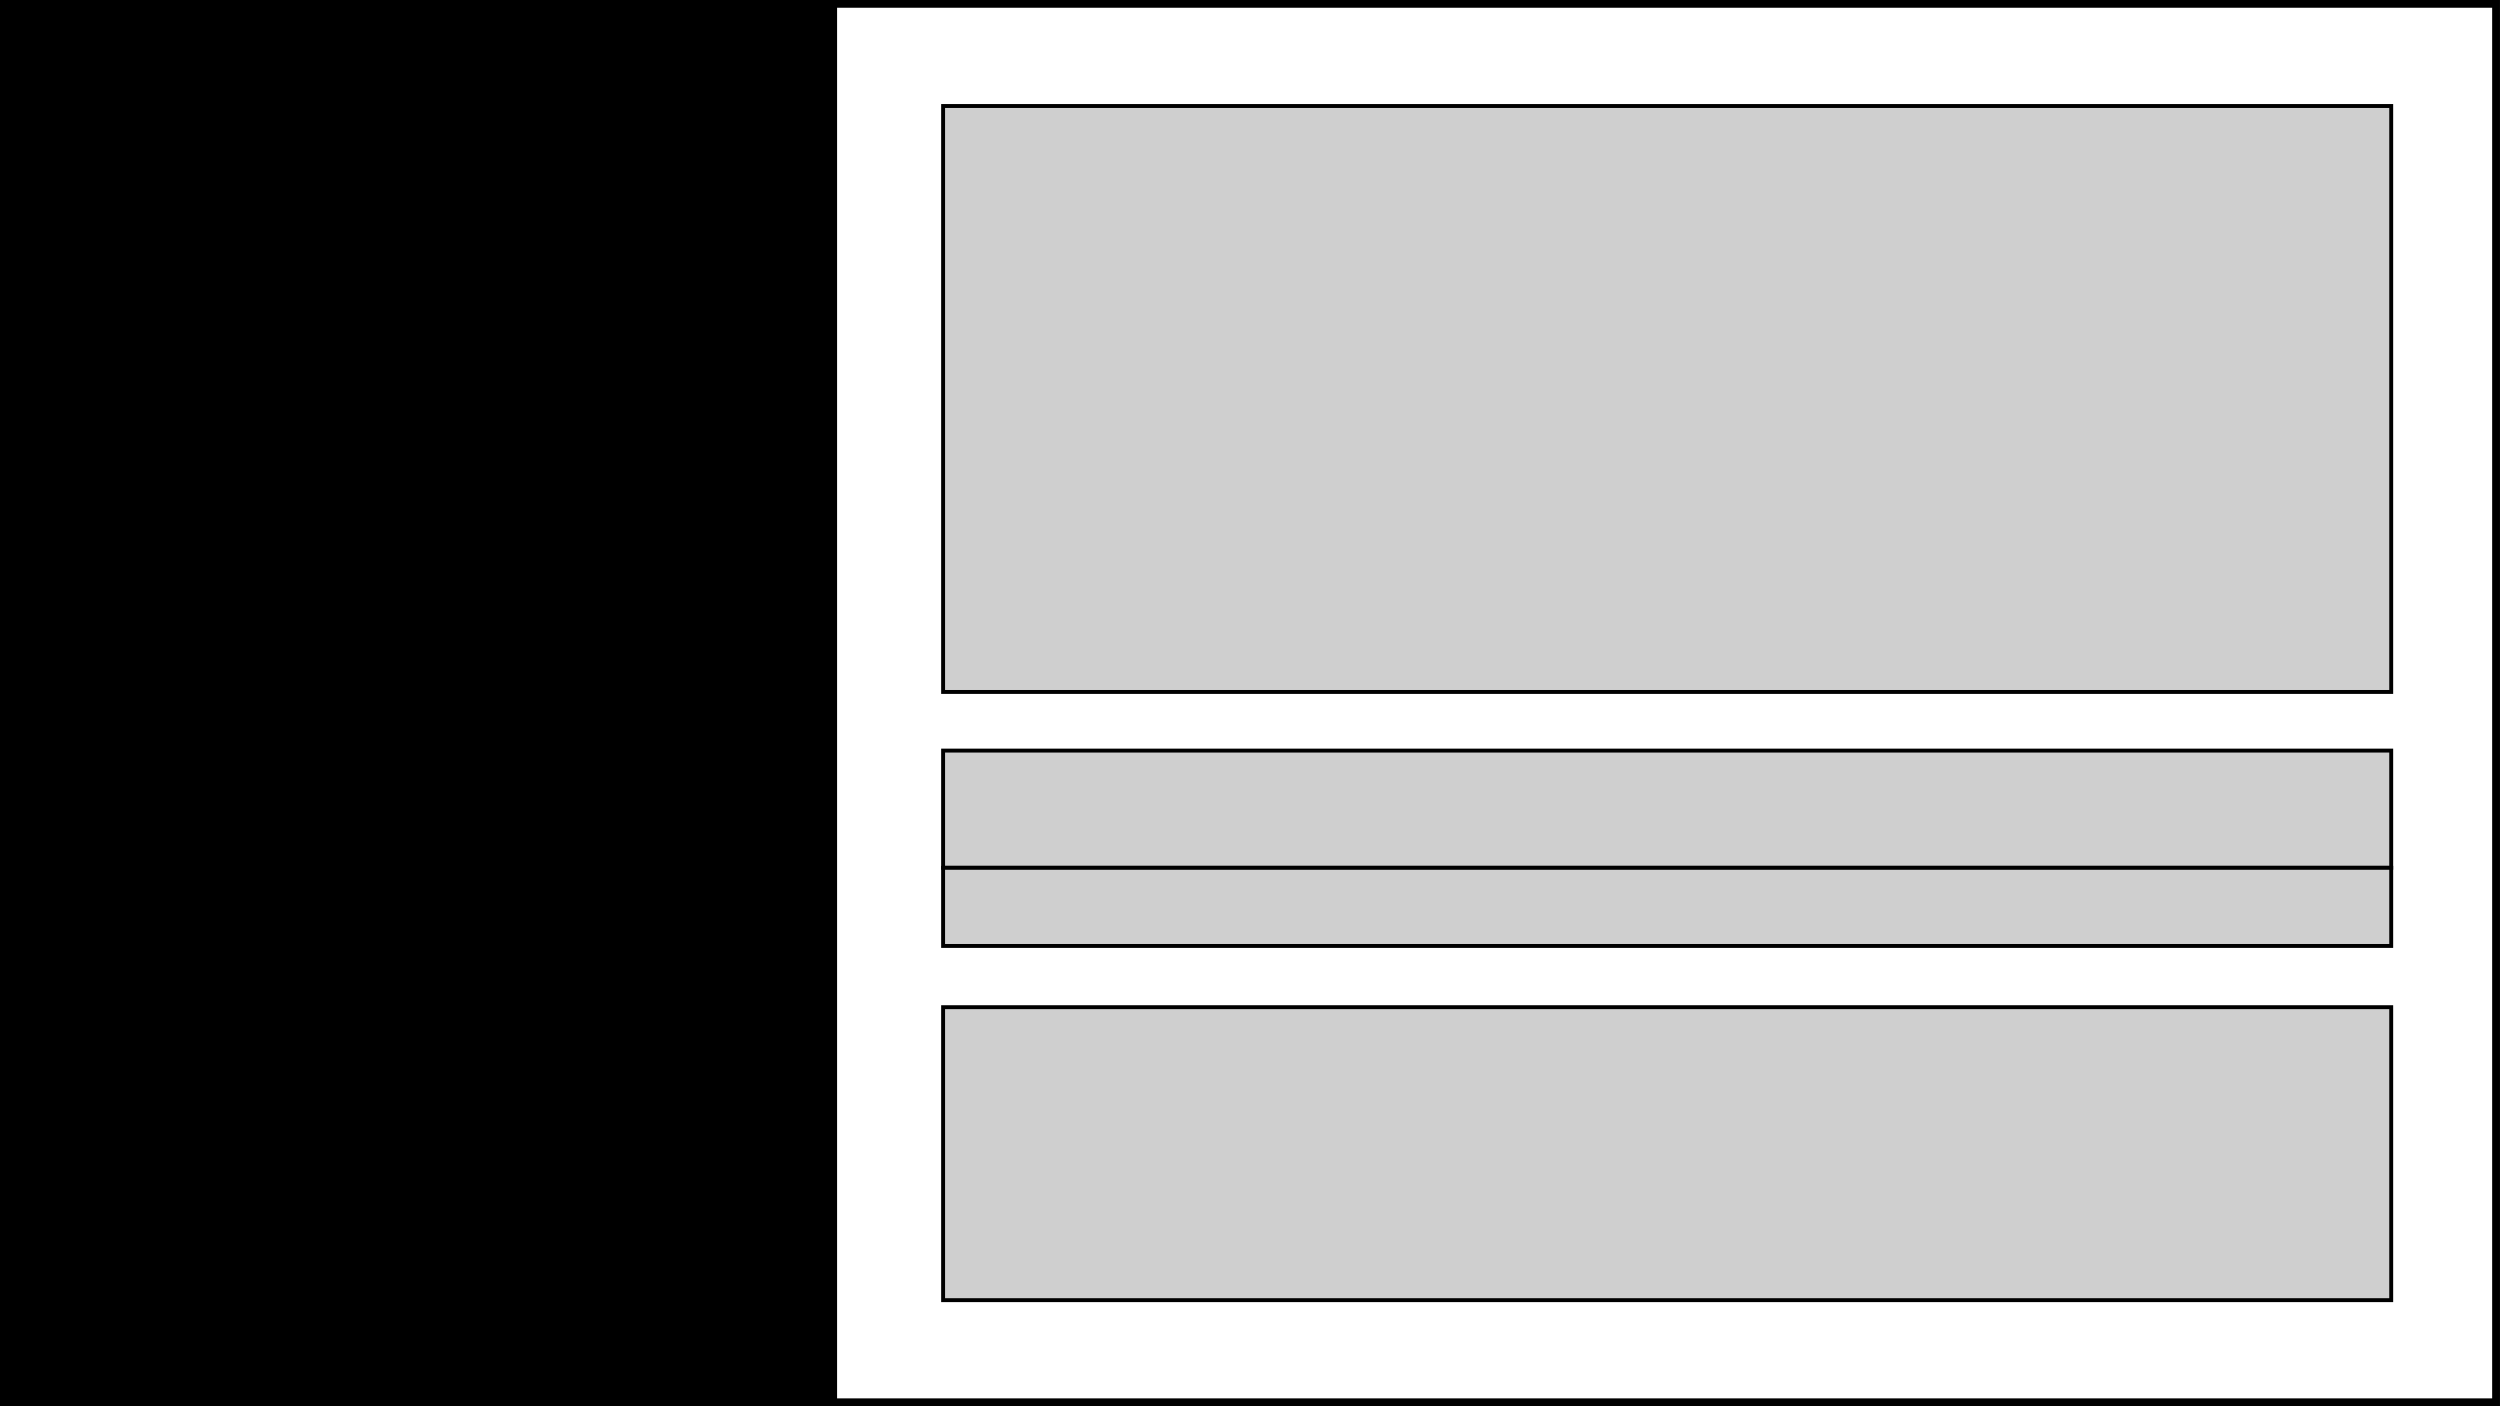 <?xml version="1.0" encoding="UTF-8"?>
<svg width="640" height="360" version="1.1" viewBox="0 0 169.33 95.25" xmlns="http://www.w3.org/2000/svg"><rect x="0" y="0" width="169.33" height="95.25" fill="#808080" stroke="none"/><g transform="translate(0 -201.75)" stroke="#000" stroke-linecap="square"><rect x=".265" y="202.01" width="168.8" height="94.721" fill="#fff" stroke-dashoffset="4" stroke-width=".529"/><rect x=".265" y="202.01" width="56.167" height="94.721" stroke-dashoffset="4" stroke-width=".529"/><g fill="#cfcfcf" stroke-dashoffset="15.118"><rect x="63.878" y="208.93" width="98.085" height="39.688" stroke-width=".265"/><g stroke-width=".265"><rect x="63.878" y="252.59" width="98.085" height="7.938"/><rect x="63.878" y="260.53" width="98.085" height="5.292"/><rect x="63.878" y="269.97" width="98.085" height="19.844"/></g></g></g></svg>

